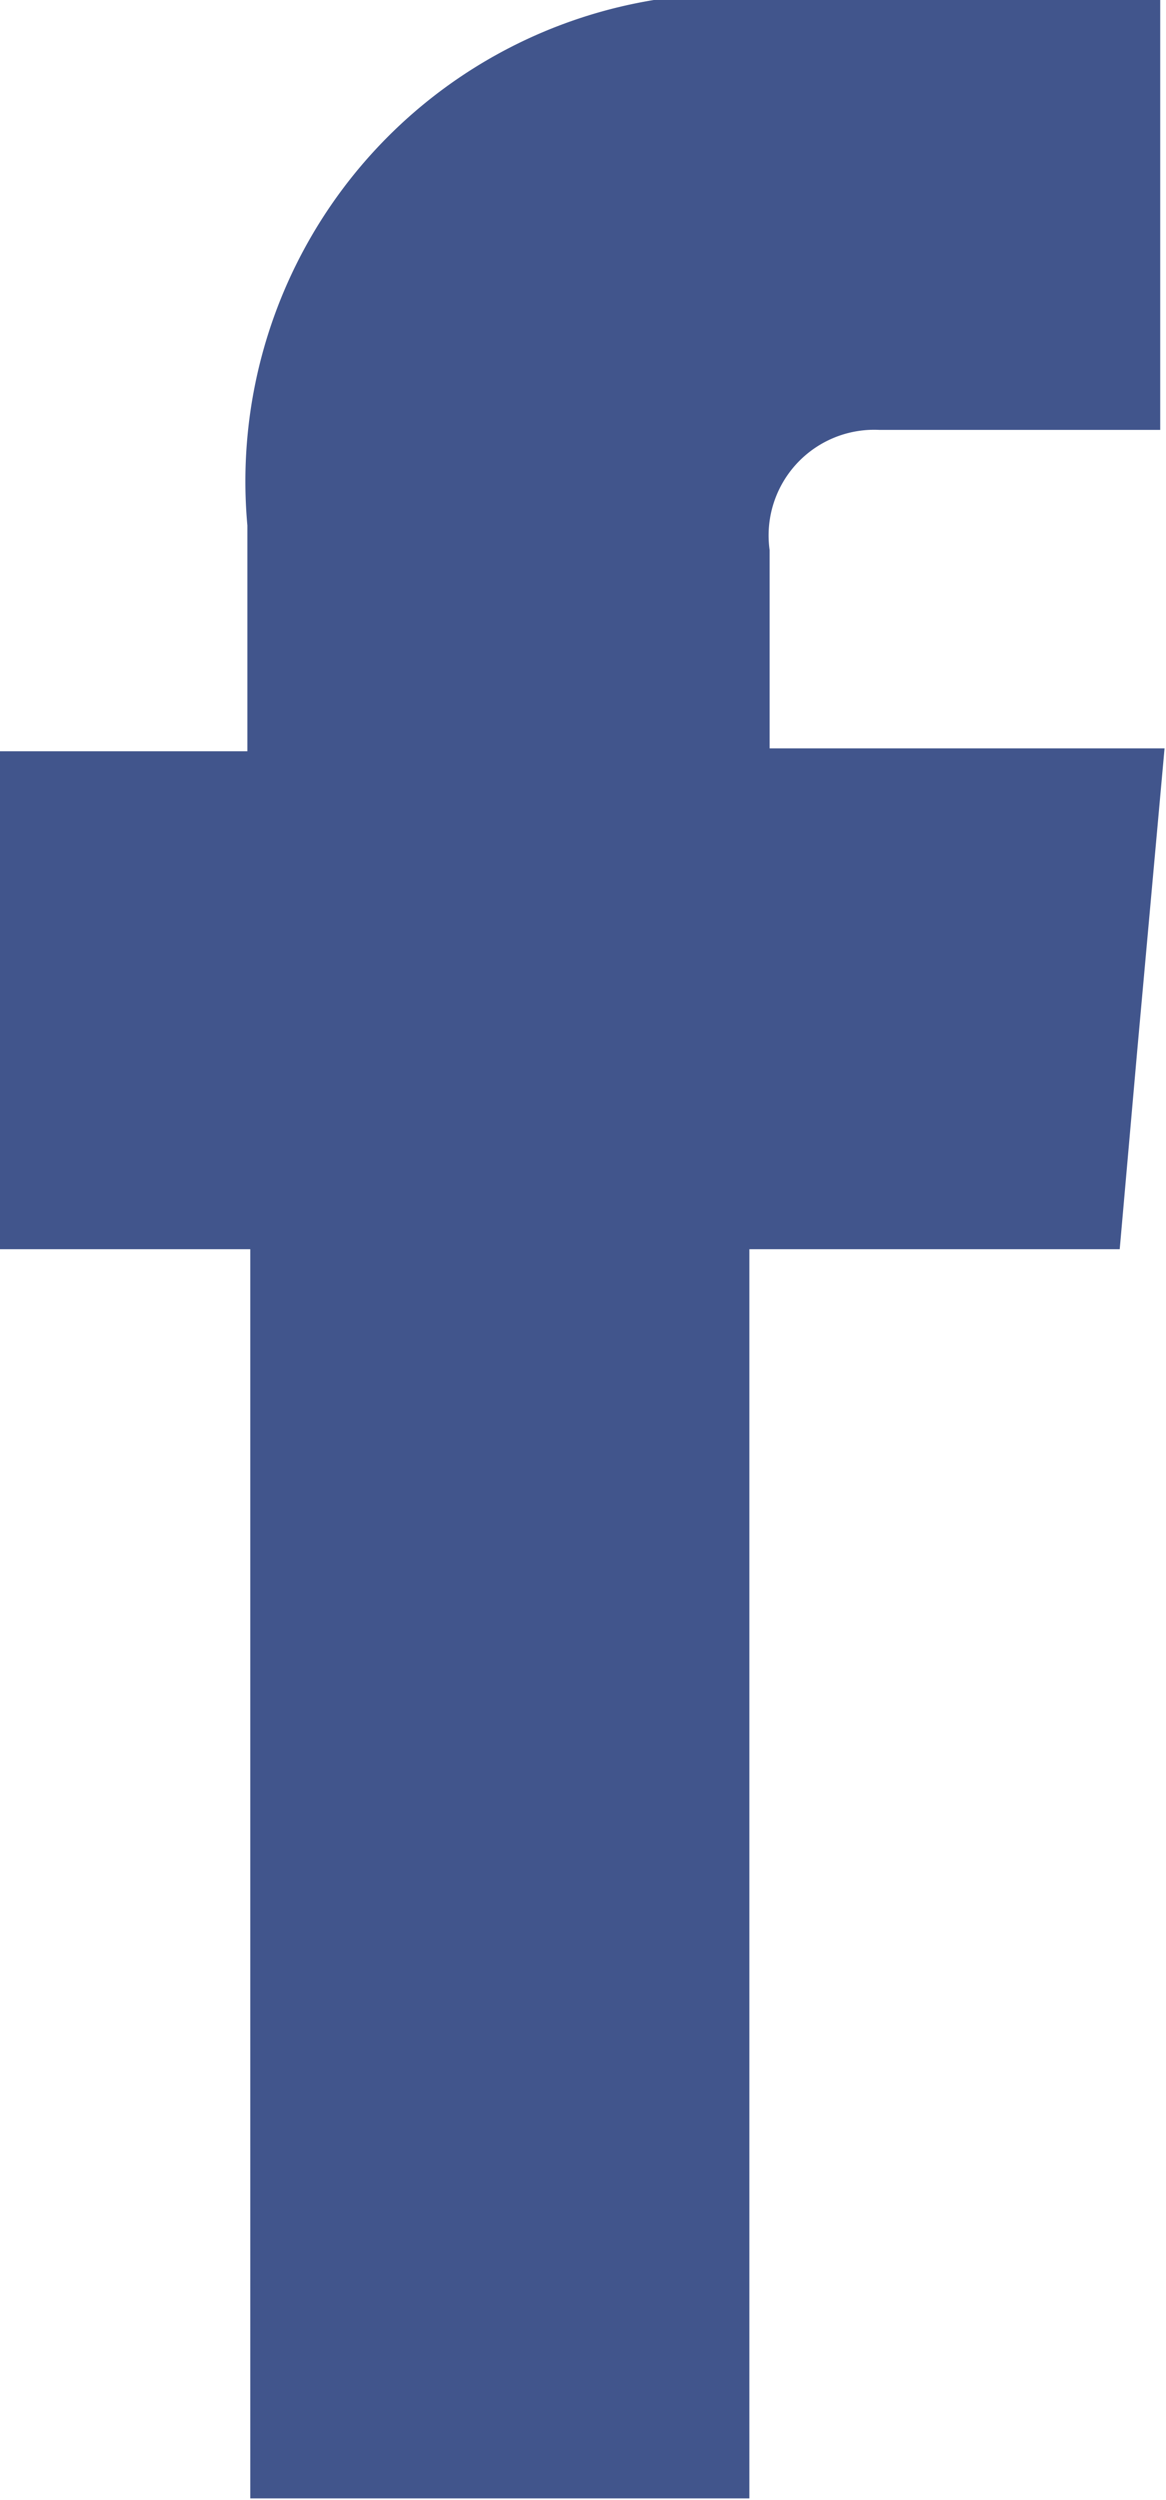 <svg id="Layer_1" data-name="Layer 1" xmlns="http://www.w3.org/2000/svg" viewBox="0 0 8.06 17.27">
  <defs>
    <style>
      .cls-1 {
        fill: #41558c;
      }
    </style>
  </defs>
  <title>icon-fb</title>
  <path class="cls-1" d="M509.94,20.55V19.17a0.73,0.73,0,0,1,.76-0.83h1.94v-3H510A3.37,3.37,0,0,0,506.33,19v1.56h-1.71V24h1.73v8.63h3.45V24h2.56l0.12-1.36,0.19-2.1h-2.74Z" transform="translate(-504.62 -15.37)"/>
</svg>
